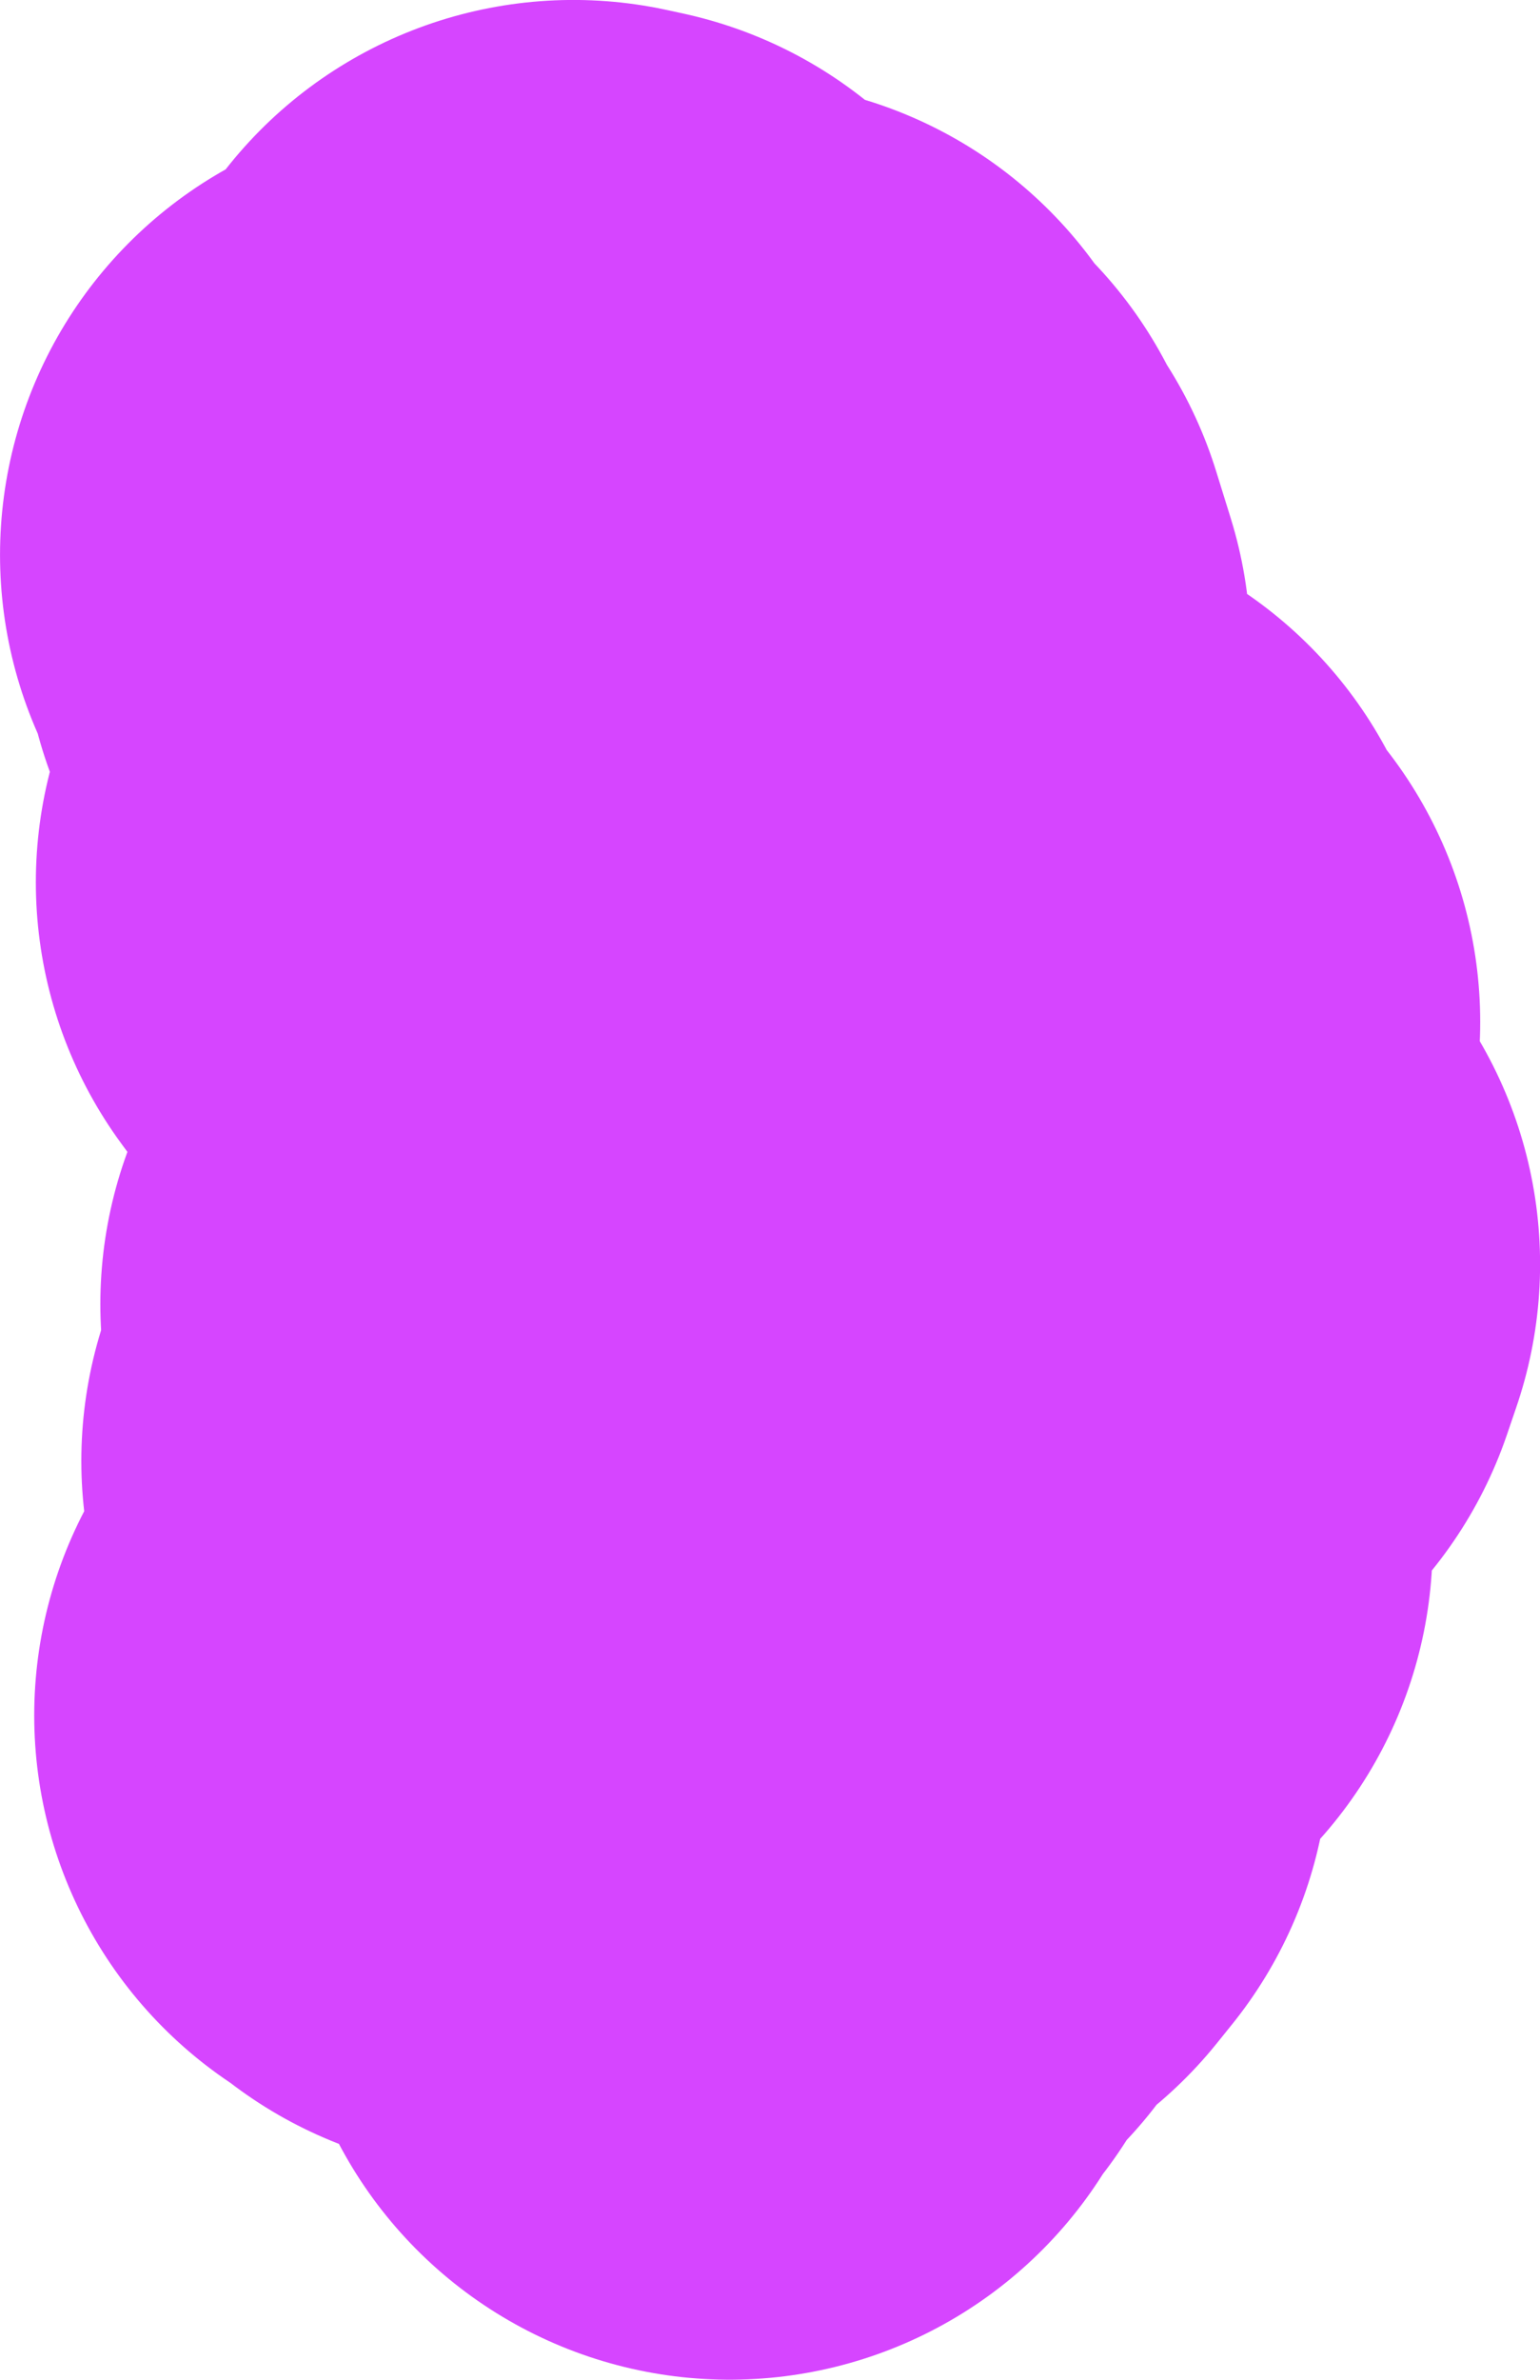 <svg version="1.1" xmlns="http://www.w3.org/2000/svg" xmlns:xlink="http://www.w3.org/1999/xlink" width="125.521" height="193.83" viewBox="0,0,125.521,193.83"><g transform="translate(-168.448,-1.588)"><g data-paper-data="{&quot;isPaintingLayer&quot;:true}" fill="none" fill-rule="evenodd" stroke="#d645ff" stroke-width="72" stroke-linecap="round" stroke-linejoin="round" stroke-miterlimit="4" stroke-dasharray="" stroke-dashoffset="0" style="mix-blend-mode: normal"><g><path d="M212.627,107.817l2.48,-0.92l0.54,-1.7l2.1,-0.76l0.03,-2.09l4.109,-0.1l4.789,-2.72l0.92,-1.93l-1.2,-2.14l3.09,-3.739l-0.59,-2.88l0.76,-2.35l-3.219,-6.649l-0.5,-1.83l-4.379,-3.11l-3.609,1.17l-1.73,-0.48l-1.91,1.81l-2.95,1.46l-3.989,-5.409l1.02,-2.43l1.79,0.06l1.85,-1.87l0.2,-3.369l2.05,-0.57l-0.11,-1.36l-3.229,-2.06l-0.3,-2.4l-1.69,-3l-0.18,-1.89l-2.47,-2.53l0.12,-1.57l-1.97,-3.679l2.37,0.55l1.9,-2.05l5.339,-4.209l1.12,-3.489l1.33,0.29l3.899,3.589l0.28,1.8l7.819,0.91l0.66,2.32l2.44,1.4l-0.81,1.69l2.39,1.05l1.19,3.829l-0.23,2.78l-1.53,1.46l1.9,2.53l0.51,4.359l1.97,6.009l2.45,0.48l4.709,2.87l-0.04,3.279l5.609,1.42l0.29,1.77l3.08,3.409l-1.32,3.689l0.66,1.58l0.1,4.829l-3.909,1.63l-3,4.069l-3.829,1.29l-4.689,3.259l1.43,2.62l1.9,-0.95l3.319,-0.08l4.089,-1.35l1.88,0.37l7.279,-2.49l0.97,1.26l-0.77,2.26l-1.31,-1.28l-2.12,1.02l1.46,1.39l-2.53,1.22l-1.89,2l-2.74,4.549l-1.86,-0.04l-0.76,1.47l3.139,2.26l-2.08,0.78l-0.43,1.86l2.25,1.01l0.88,4.319l-5.419,5.429l-3.349,3.989l2.14,0.62l-2.48,1.25l-0.24,2.04l-1.42,0.04l0.61,2.99l1.78,0.16l-1.24,1.54l-1.2,-1.12l-1.68,1.04l0.19,1.82l-2.24,0.92l-0.58,3.11l-1.98,0.33l-2.95,3.629l0.7,1.49l-1.98,1.16l0.04,1.61"/><path d="M227.365,137.722l1.88,1.08l-2.92,3.629l-1.61,0.95l-2.35,-0.26l2.84,-1.2l0.36,-2.47l1.8,-1.73"/><path d="M223.295,135.842l2.42,2.26l-2.86,1.15l-0.64,-2.85l1.08,-0.56"/><path d="M211.557,119.795l-0.48,0.79l1.62,2.91l-1.16,1.63l1.27,3.539l-1.03,5.159l2,-0.88l0.61,2.8l-1.83,2.64l-0.75,2.76l-2.7,1.51l0.22,-3.419l-2.09,2.08"/><path d="M237.903,116.615l-2.31,5.209l-0.89,3.679l-2.09,2.41l0.81,1.49l-3.589,4.739l-1.6,-0.68l-0.78,1.32l-0.8,-5.099l-1.88,2.46l-2.37,0.3l-4.379,-1.63l-0.95,2.72l-1.87,0.27l1.02,-3.219l-2.29,-0.38l-1.64,-4.239l7.719,-3.869l3.389,-3.969l4.469,-1.26l1.18,0.31l2.25,3.03l1.66,-2.26l4.939,-1.33"/><path d="M239.183,109.797l1.39,2.06l-2.35,3.679l-0.34,-4.149l1.3,-1.59"/><path d="M241.183,107.187l1.56,0.31l-0.02,1.85l-1.67,1.82l-1.87,-3.279l2,-0.7"/><path d="M236.143,105.277l1.48,1.35l-1.32,2.7l1.44,0.38l-1.59,1.95l0.37,2.77l-4.189,-0.25l1.19,-3.569l-2.33,-0.93l2.6,-3.409l2.35,-0.99"/></g></g></g></svg>